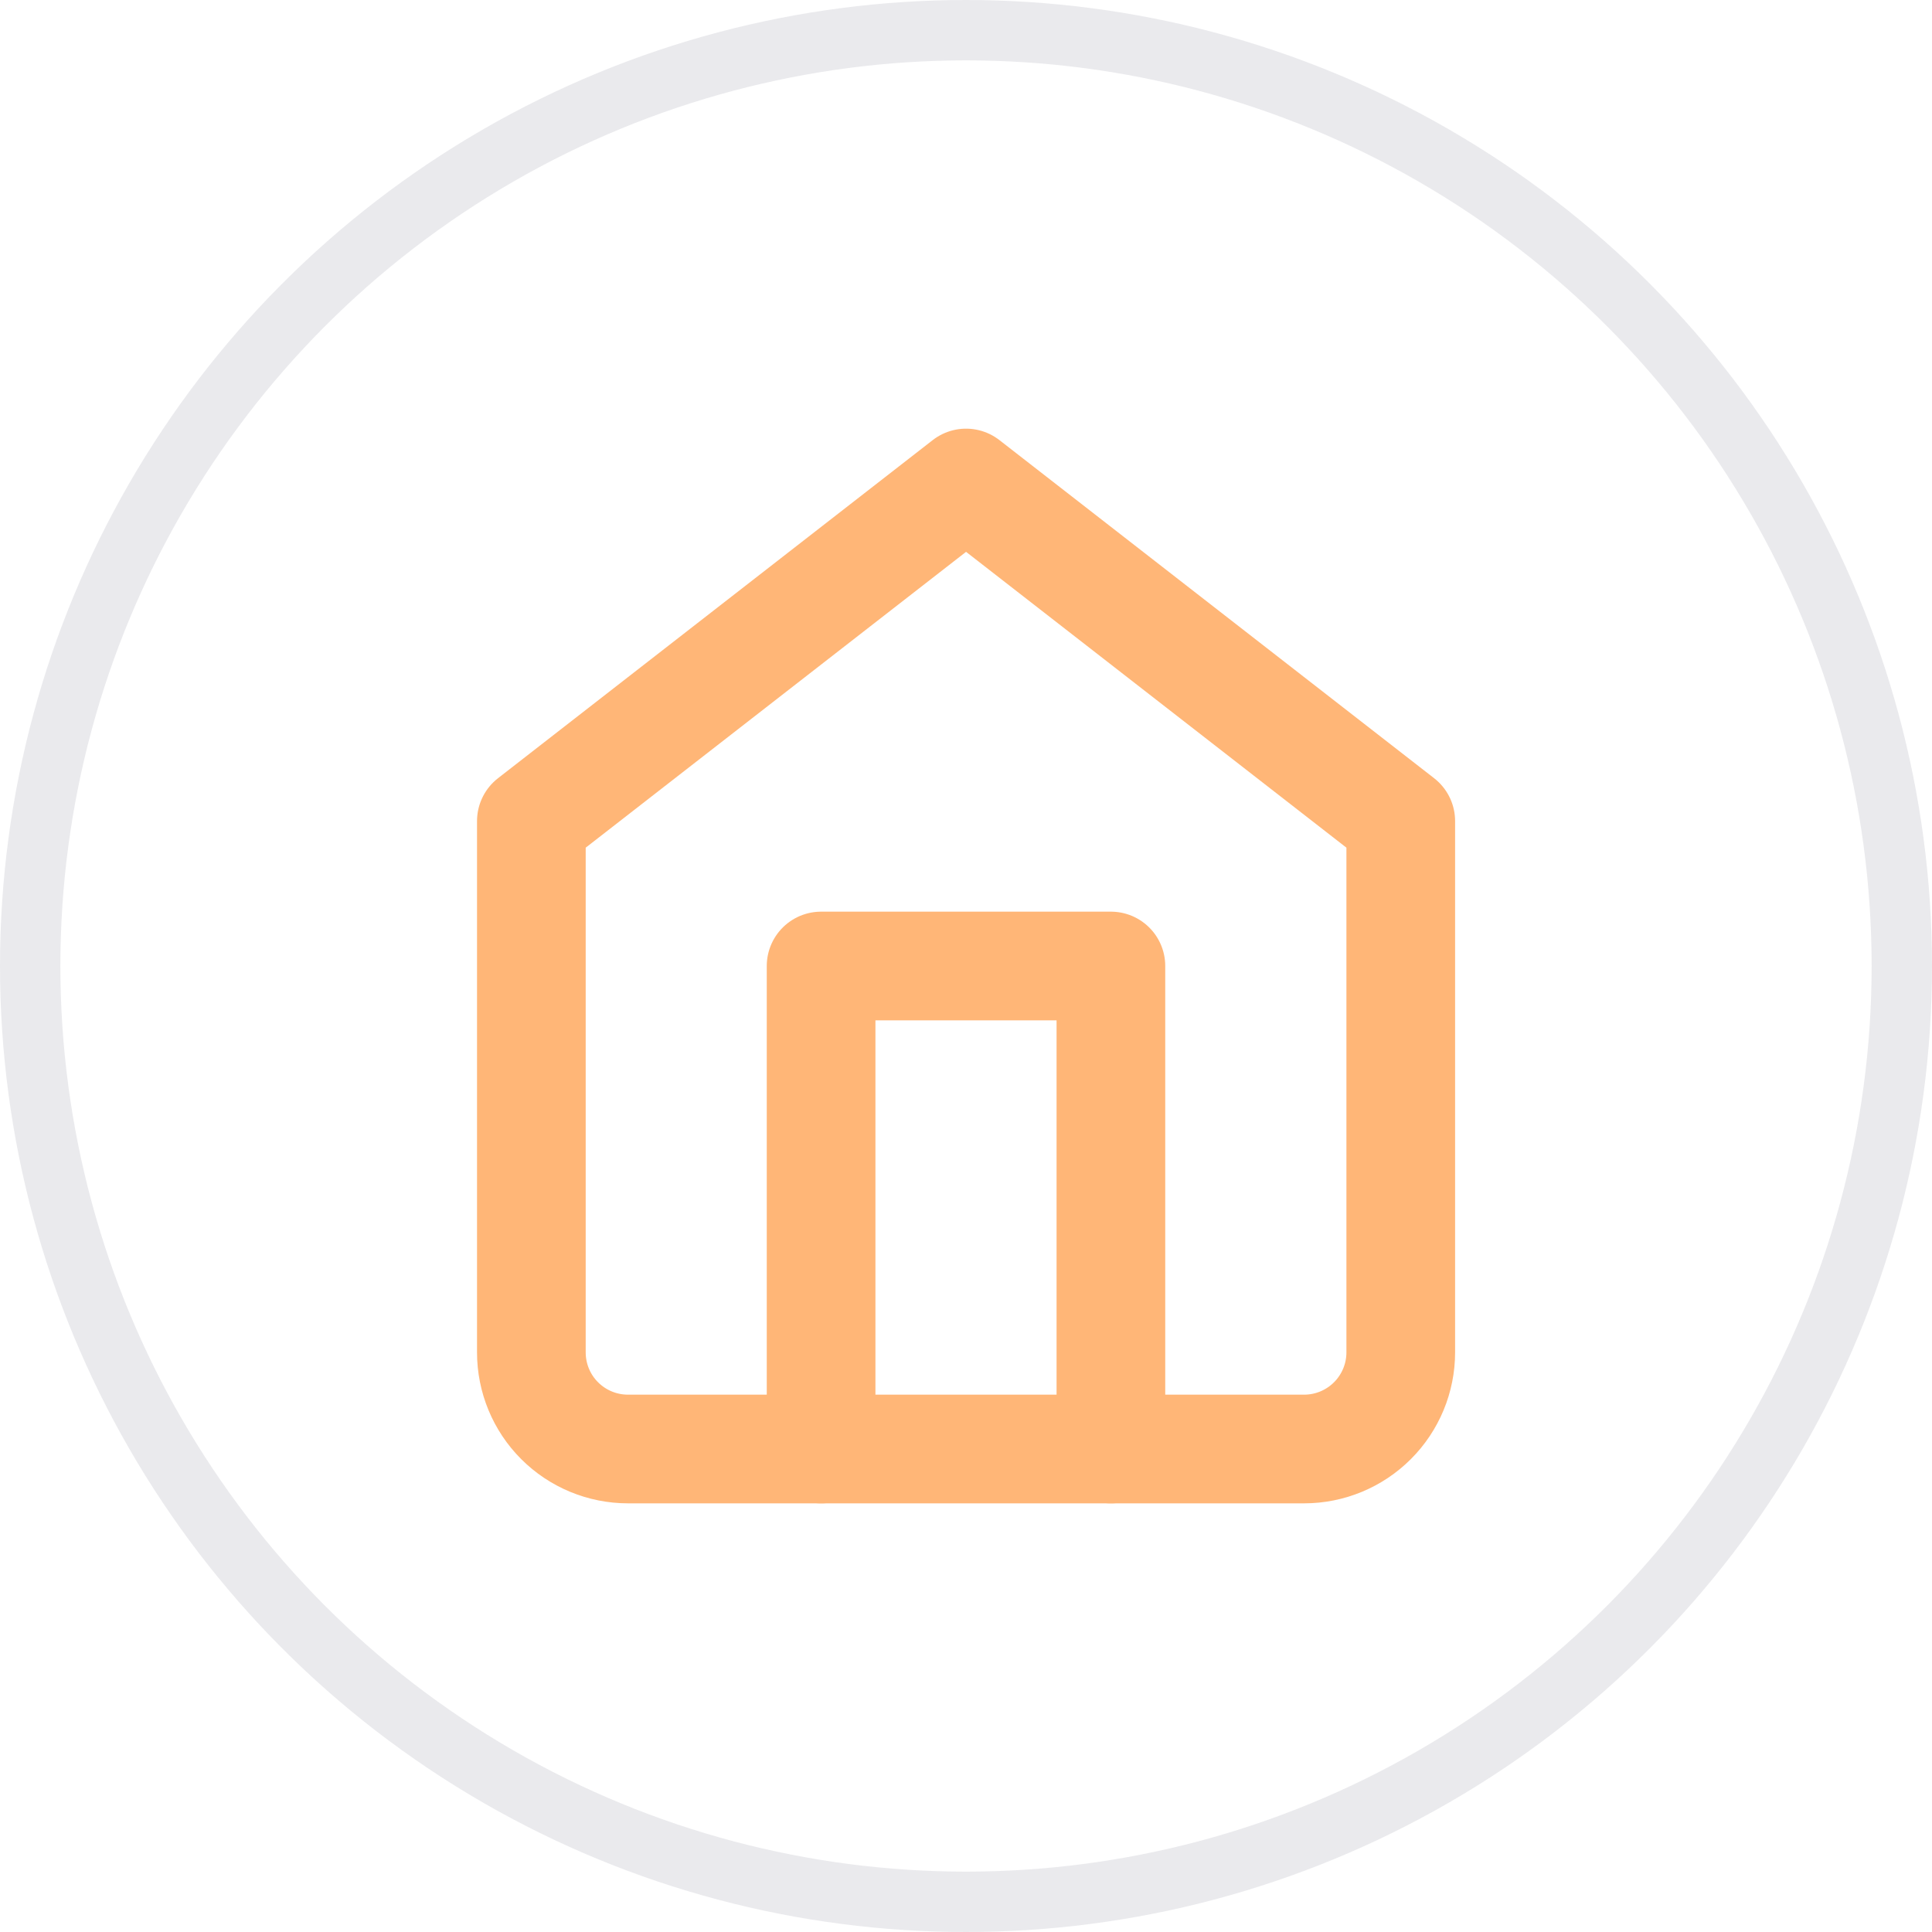 <svg width="32" height="32" viewBox="0 0 32 32" fill="none" xmlns="http://www.w3.org/2000/svg">
<circle cx="16" cy="16" r="15.5" stroke="#292E46" stroke-opacity="0.1"/>
<path d="M8.801 13.6L16.001 8L23.201 13.6V22.4C23.201 22.824 23.032 23.231 22.732 23.531C22.432 23.831 22.025 24 21.601 24H10.401C9.976 24 9.569 23.831 9.269 23.531C8.969 23.231 8.801 22.824 8.801 22.4V13.6Z" stroke="#FFB677" stroke-width="1.8" stroke-linecap="round" stroke-linejoin="round"/>
<path d="M13.6 24V16H18.4V24" stroke="#FFB677" stroke-width="1.8" stroke-linecap="round" stroke-linejoin="round"/>
</svg>
